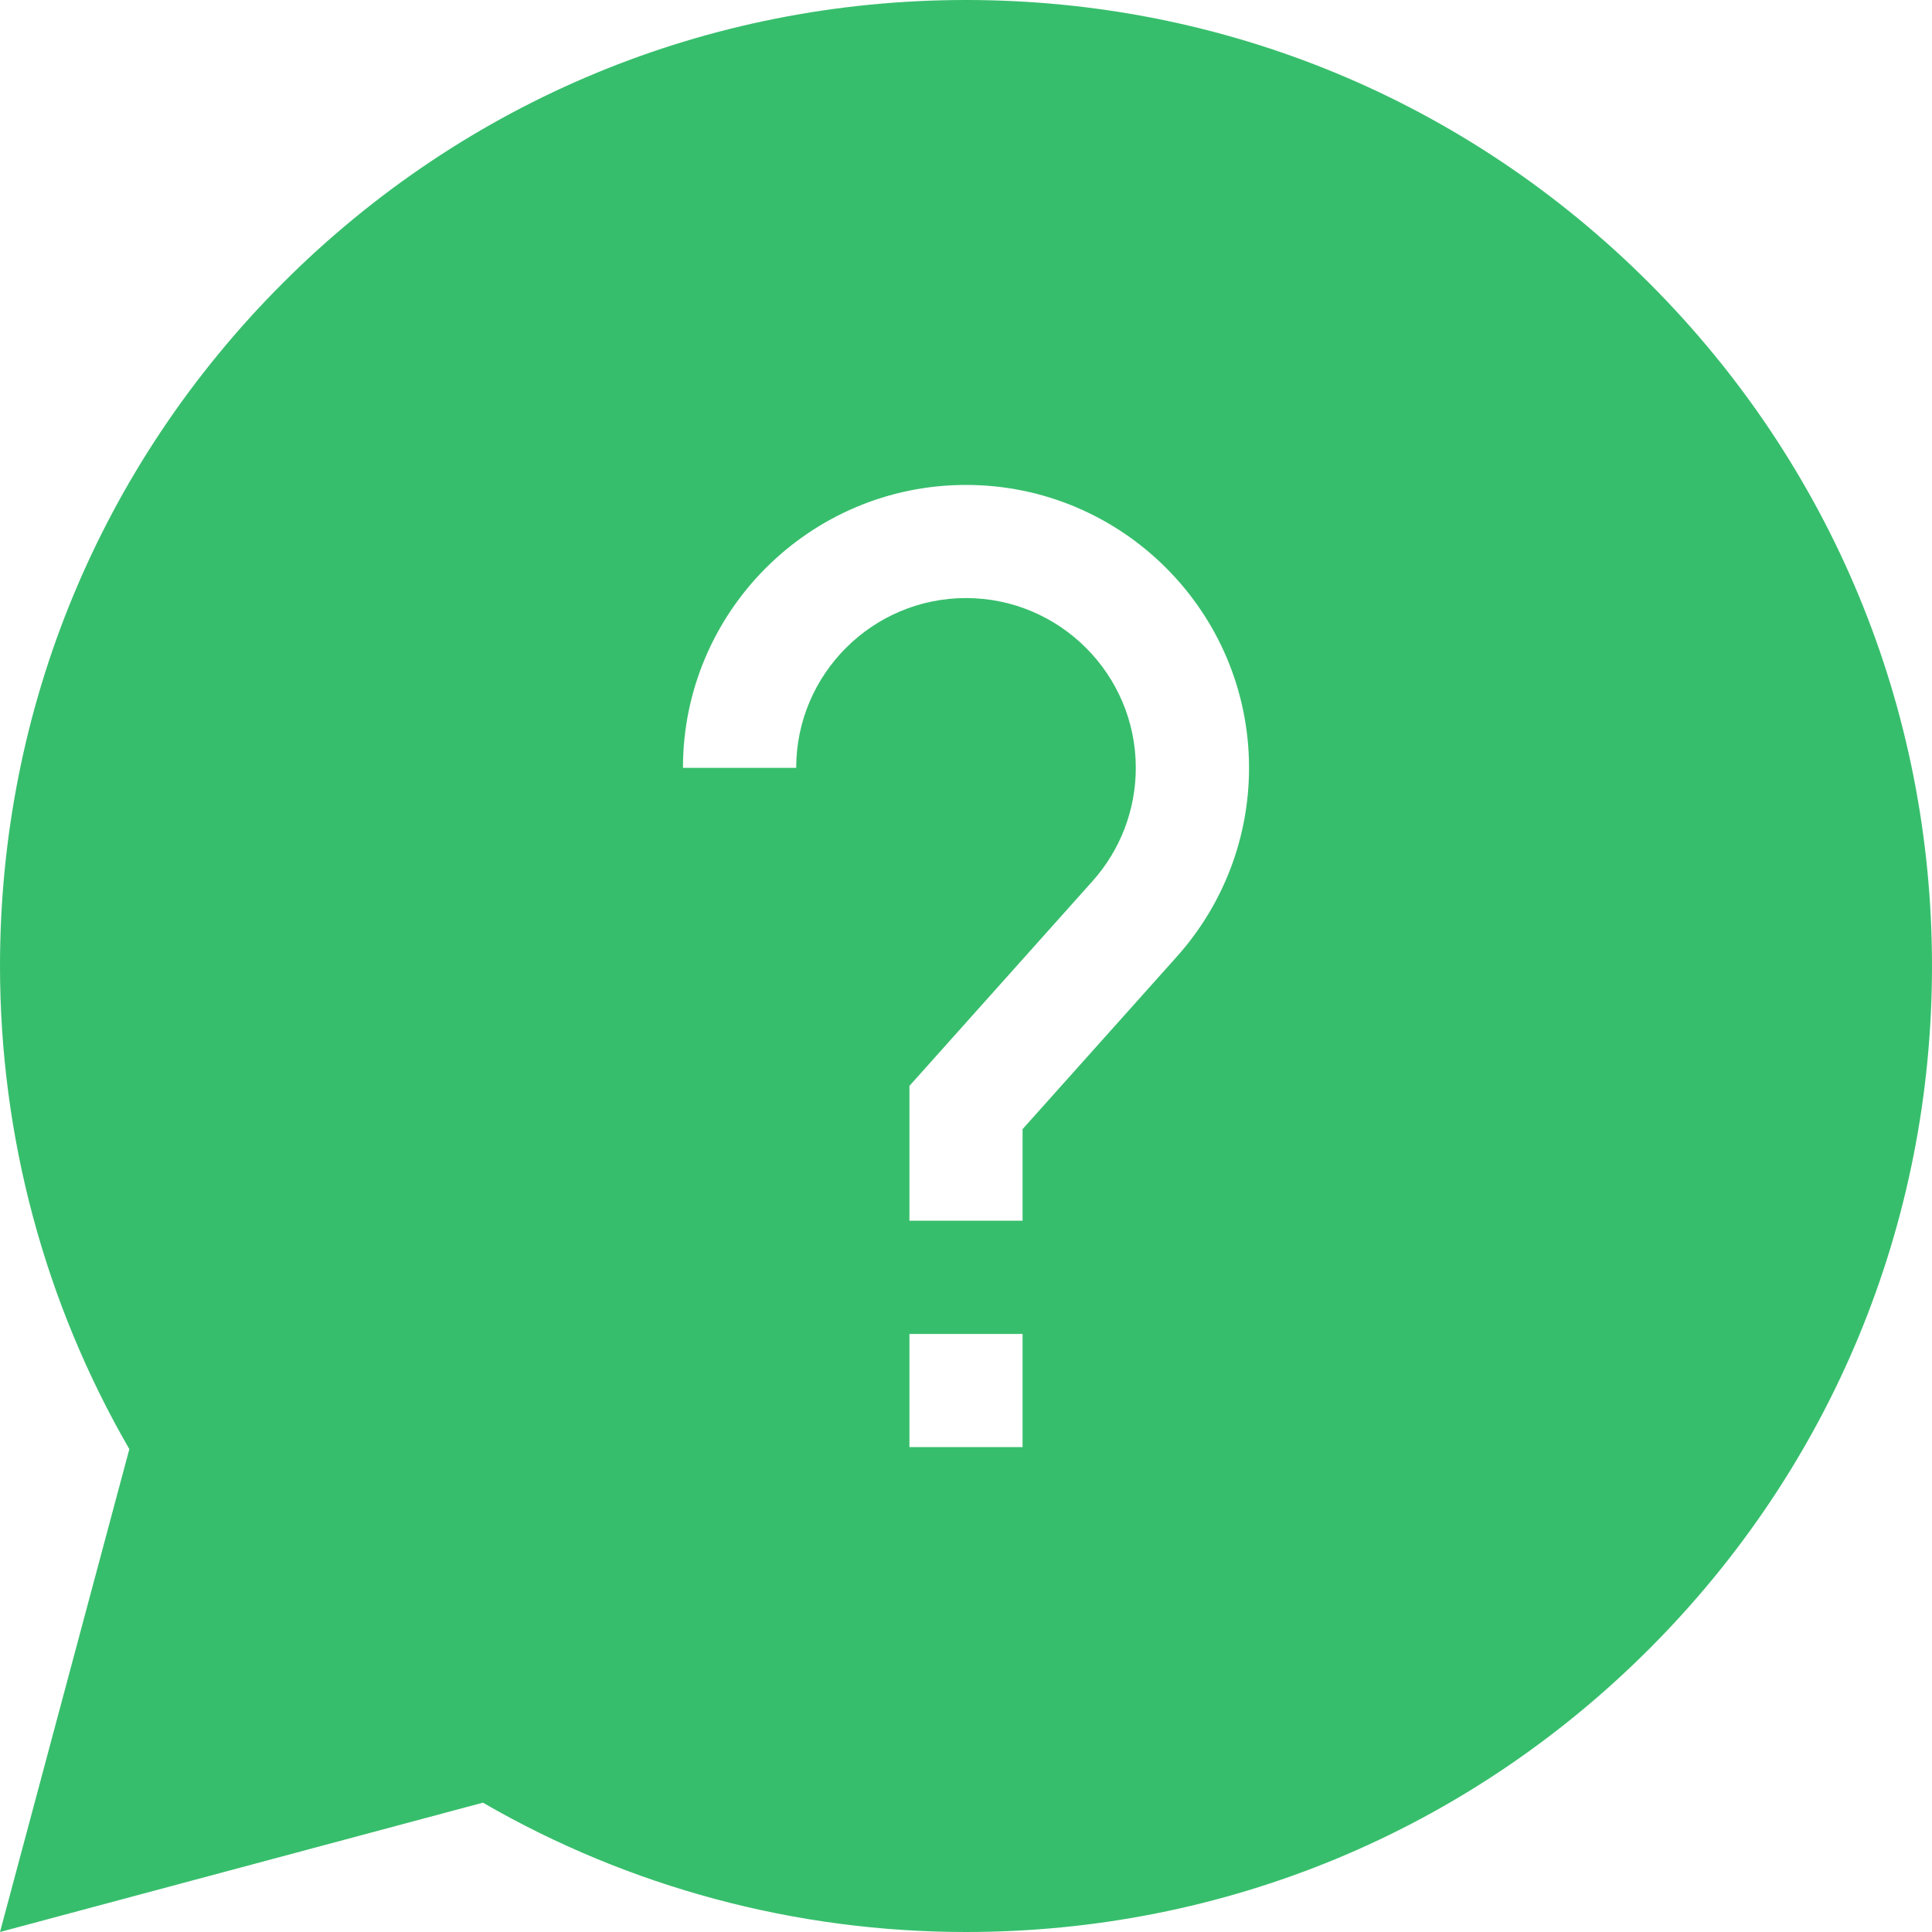 <svg width="18" height="18" viewBox="0 0 18 18" fill="none" xmlns="http://www.w3.org/2000/svg">
    <path d="M15.364 2.636C13.664 0.936 11.404 0 9 0C6.596 0 4.336 0.936 2.636 2.636C0.936 4.336 0 6.596 0 9C0 10.586 0.416 12.137 1.205 13.501L0 18L4.499 16.795C5.863 17.584 7.414 18 9 18C11.404 18 13.664 17.064 15.364 15.364C17.064 13.664 18 11.404 18 9C18 6.596 17.064 4.336 15.364 2.636ZM9.527 13.482H8.473V12.428H9.527V13.482ZM10.965 8.912L9.527 10.52V11.373H8.473V10.117L10.179 8.209C10.439 7.918 10.582 7.544 10.582 7.154C10.582 6.282 9.872 5.572 9 5.572C8.128 5.572 7.418 6.282 7.418 7.154H6.363C6.363 5.7 7.546 4.518 9 4.518C10.454 4.518 11.637 5.7 11.637 7.154C11.637 7.804 11.398 8.428 10.965 8.912Z" fill="#37BE6C"/>
</svg>
